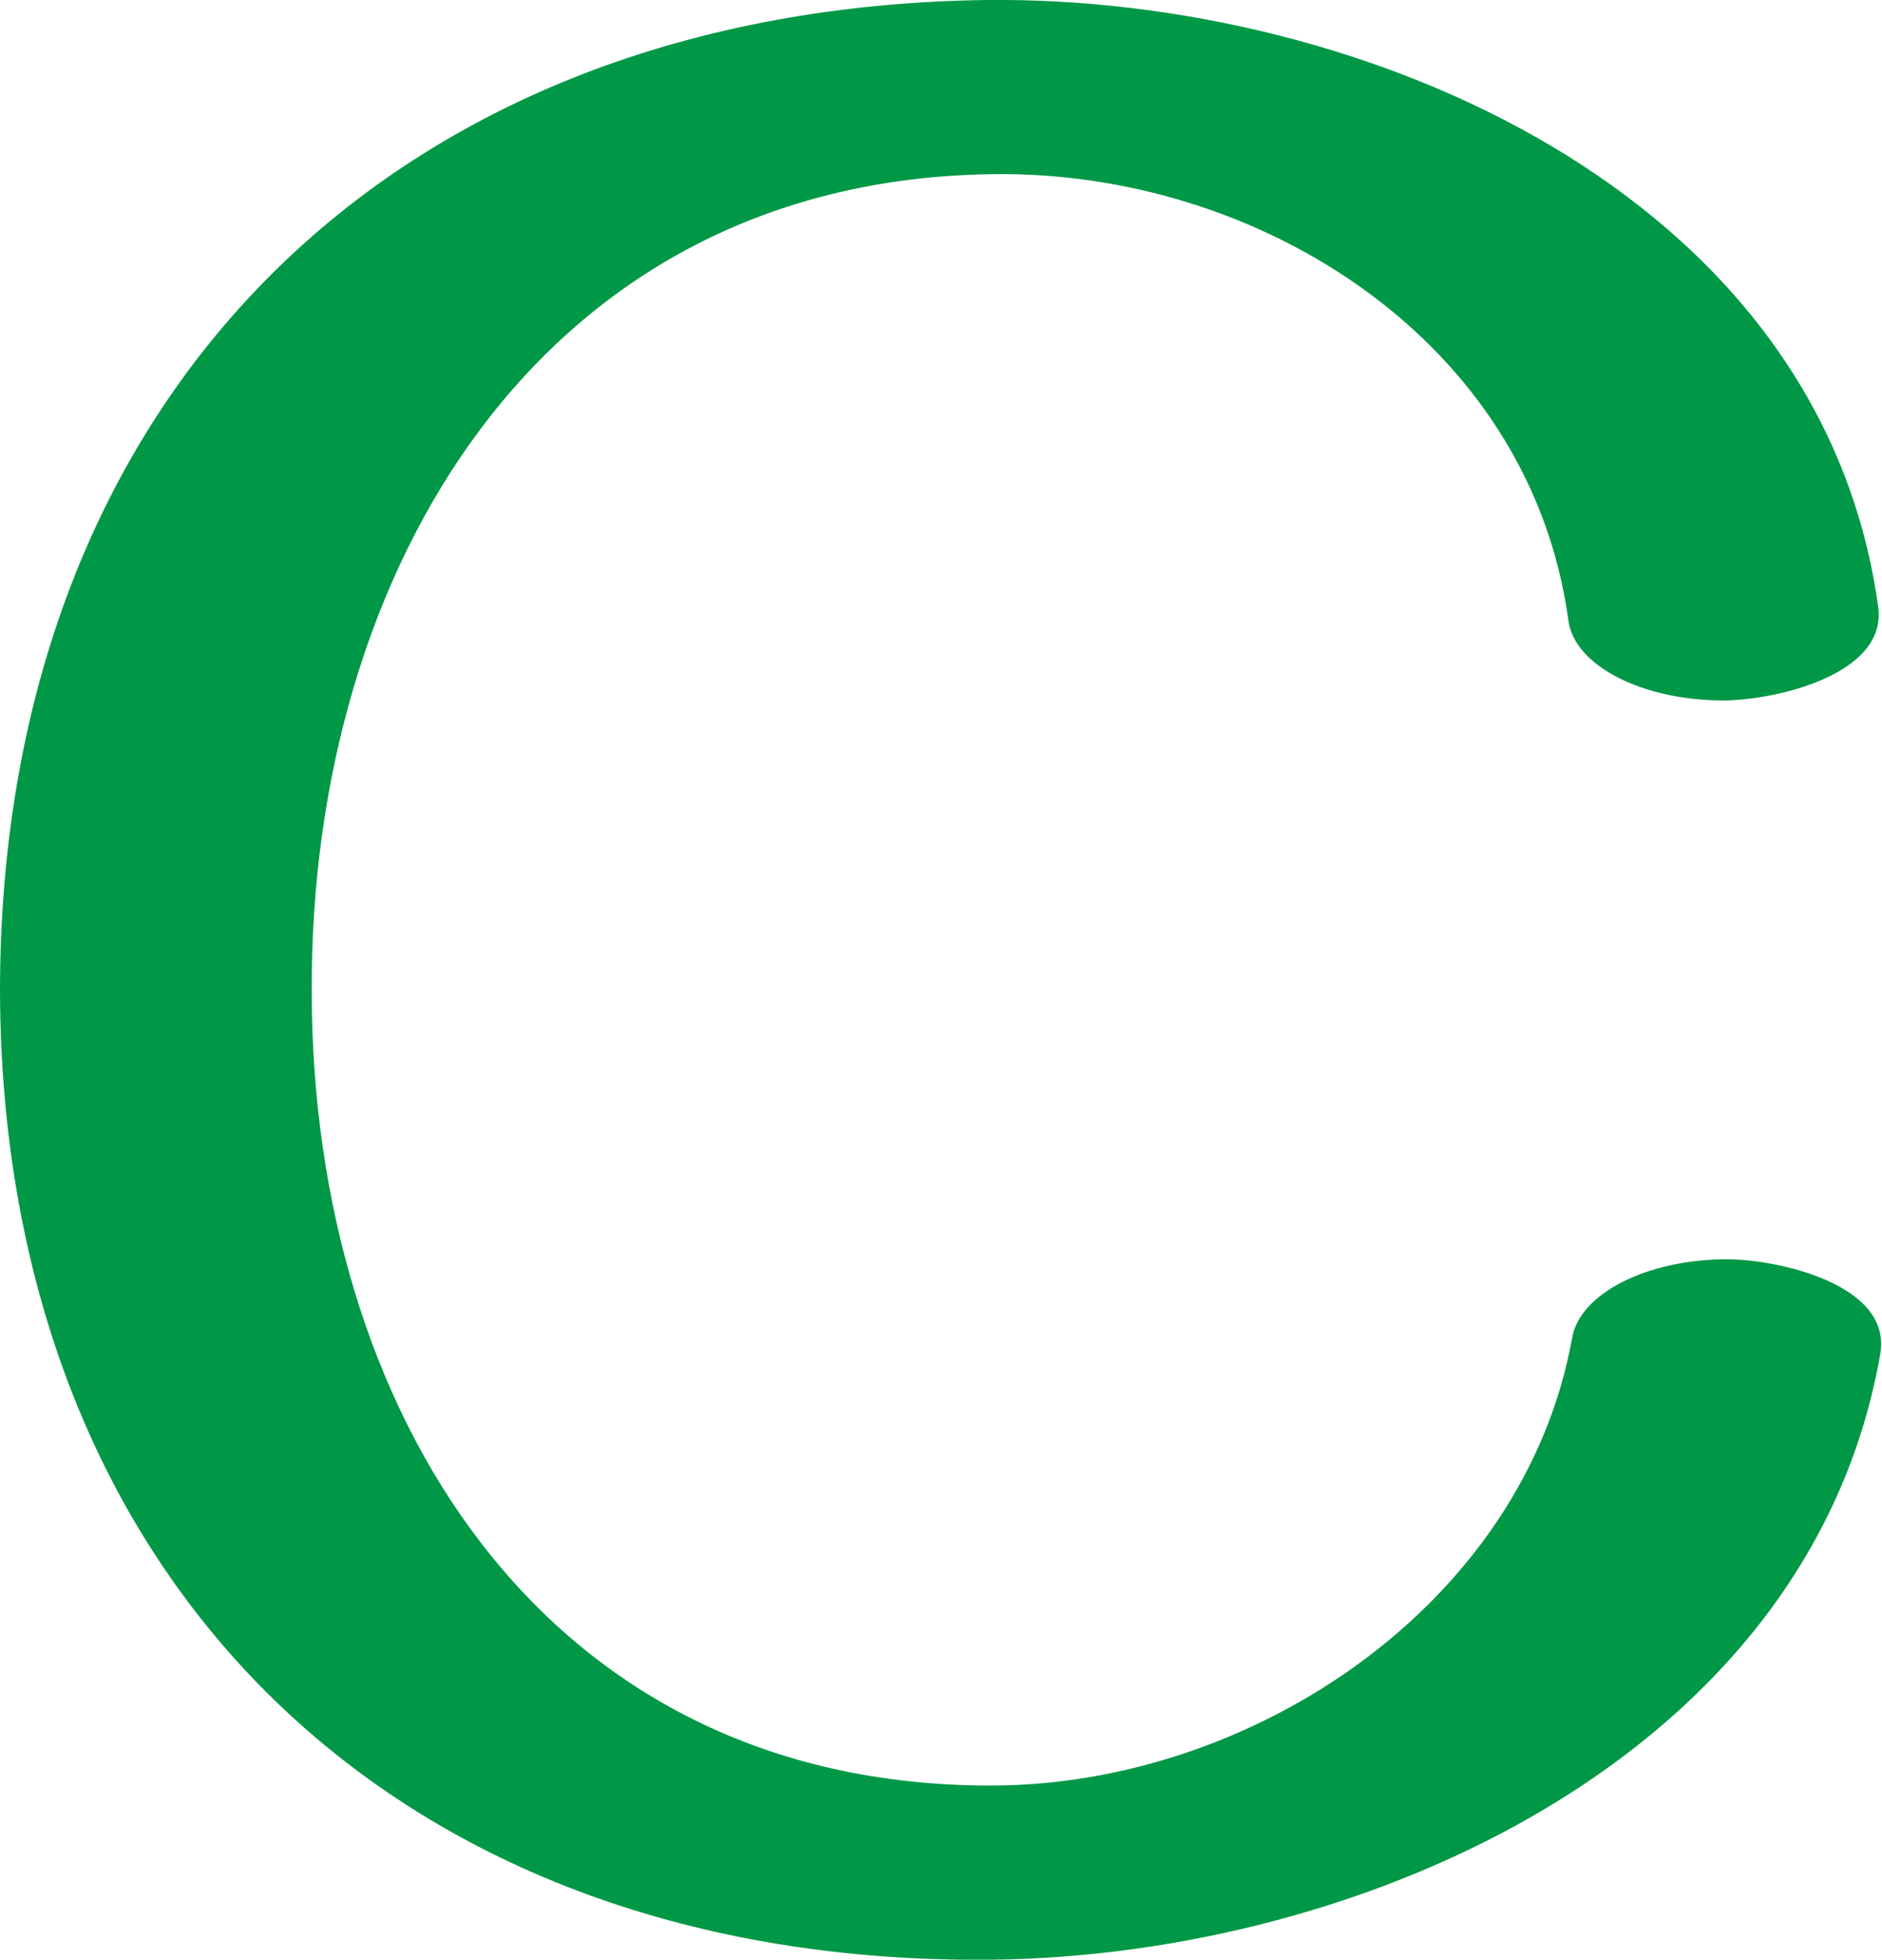 <?xml version="1.0" encoding="UTF-8"?>
<!DOCTYPE svg PUBLIC "-//W3C//DTD SVG 1.1//EN" "http://www.w3.org/Graphics/SVG/1.1/DTD/svg11.dtd">
<!-- Creator: CorelDRAW X8 -->
<svg xmlns="http://www.w3.org/2000/svg" xml:space="preserve" width="984px" height="1024px" version="1.1" style="shape-rendering:geometricPrecision; text-rendering:geometricPrecision; image-rendering:optimizeQuality; fill-rule:evenodd; clip-rule:evenodd"
viewBox="0 0 984 1024"
 xmlns:xlink="http://www.w3.org/1999/xlink">
 <defs>
  <style type="text/css">
   <![CDATA[
    .fil0 {fill:#009846;fill-rule:nonzero}
   ]]>
  </style>
 </defs>
 <g id="Layer_x0020_1">
  <path class="fil0" d="M982 317c5,36 -55,49 -81,49 -42,0 -78,-18 -81,-42 -20,-146 -162,-235 -301,-233 -237,3 -357,208 -356,427 0,217 119,415 355,415 137,0 279,-95 304,-234 4,-23 39,-41 81,-41 26,0 87,13 80,50 -37,210 -270,314 -465,316 -309,3 -517,-196 -518,-506 0,-312 206,-514 516,-518 196,-2 436,100 466,317z"/>
 </g>
</svg>
